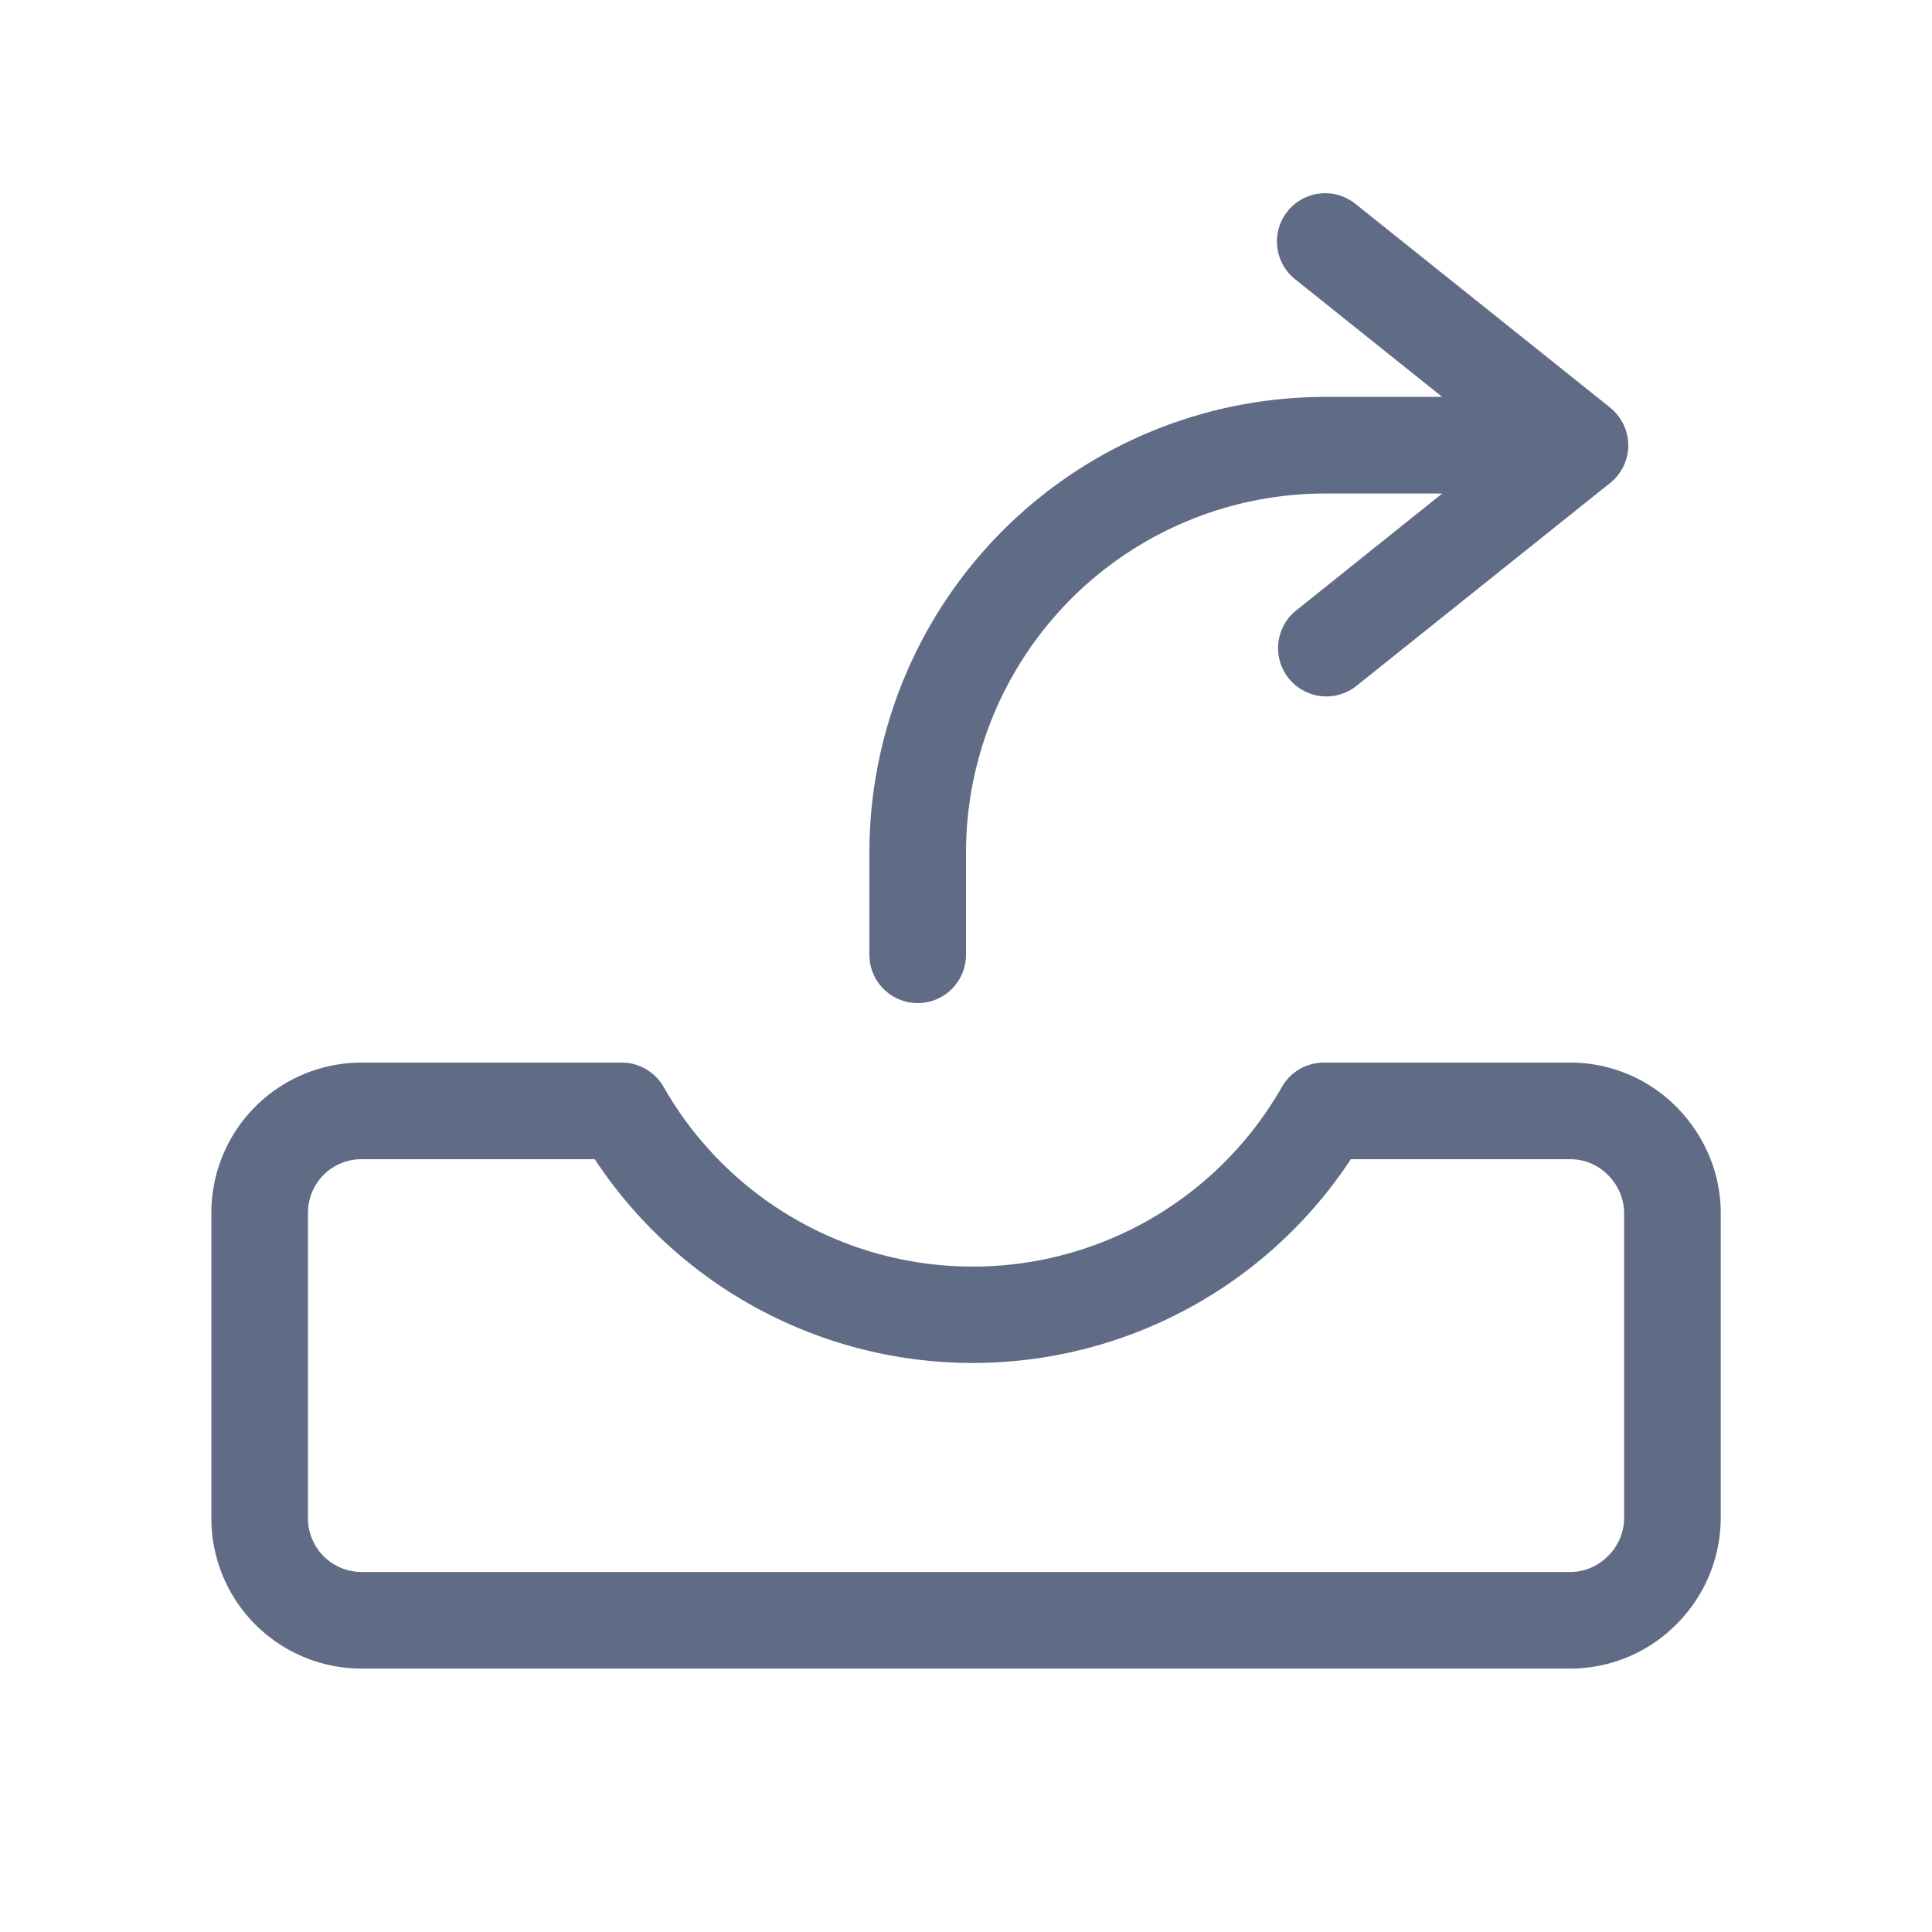 <svg width="20" height="20" viewBox="0 0 20 20" fill="none"><path d="M13.328 2.188a.5.5 0 0 1 .703-.078l2.633 2.106a.518.518 0 0 1 .063.06.498.498 0 0 1-.063.727l-2.633 2.106a.5.5 0 0 1-.625-.78l1.524-1.22h-1.21A3.719 3.719 0 0 0 10 8.83v1.054a.5.5 0 1 1-1 0V8.828a4.719 4.719 0 0 1 4.719-4.719h1.211L13.406 2.89a.5.5 0 0 1-.078-.702Z" fill="#606B85"/><path fill-rule="evenodd" clip-rule="evenodd" d="M3.742 11a1.555 1.555 0 0 0-1.554 1.555v3.164a1.555 1.555 0 0 0 1.554 1.554h12.513c.414 0 .806-.165 1.096-.455a1.56 1.56 0 0 0 .462-1.1v-3.163c0-.42-.176-.813-.462-1.1A1.547 1.547 0 0 0 16.255 11h-2.55a.5.5 0 0 0-.435.252 3.683 3.683 0 0 1-6.4 0A.5.5 0 0 0 6.438 11H3.742Zm-.392 1.162A.554.554 0 0 1 3.742 12h2.415a4.685 4.685 0 0 0 7.827 0h2.271c.146 0 .284.057.389.162a.56.56 0 0 1 .169.393v3.164a.56.56 0 0 1-.17.392.547.547 0 0 1-.388.162H3.742a.555.555 0 0 1-.554-.554v-3.164c0-.147.058-.288.162-.393Z" fill="#606B85"/></svg>
